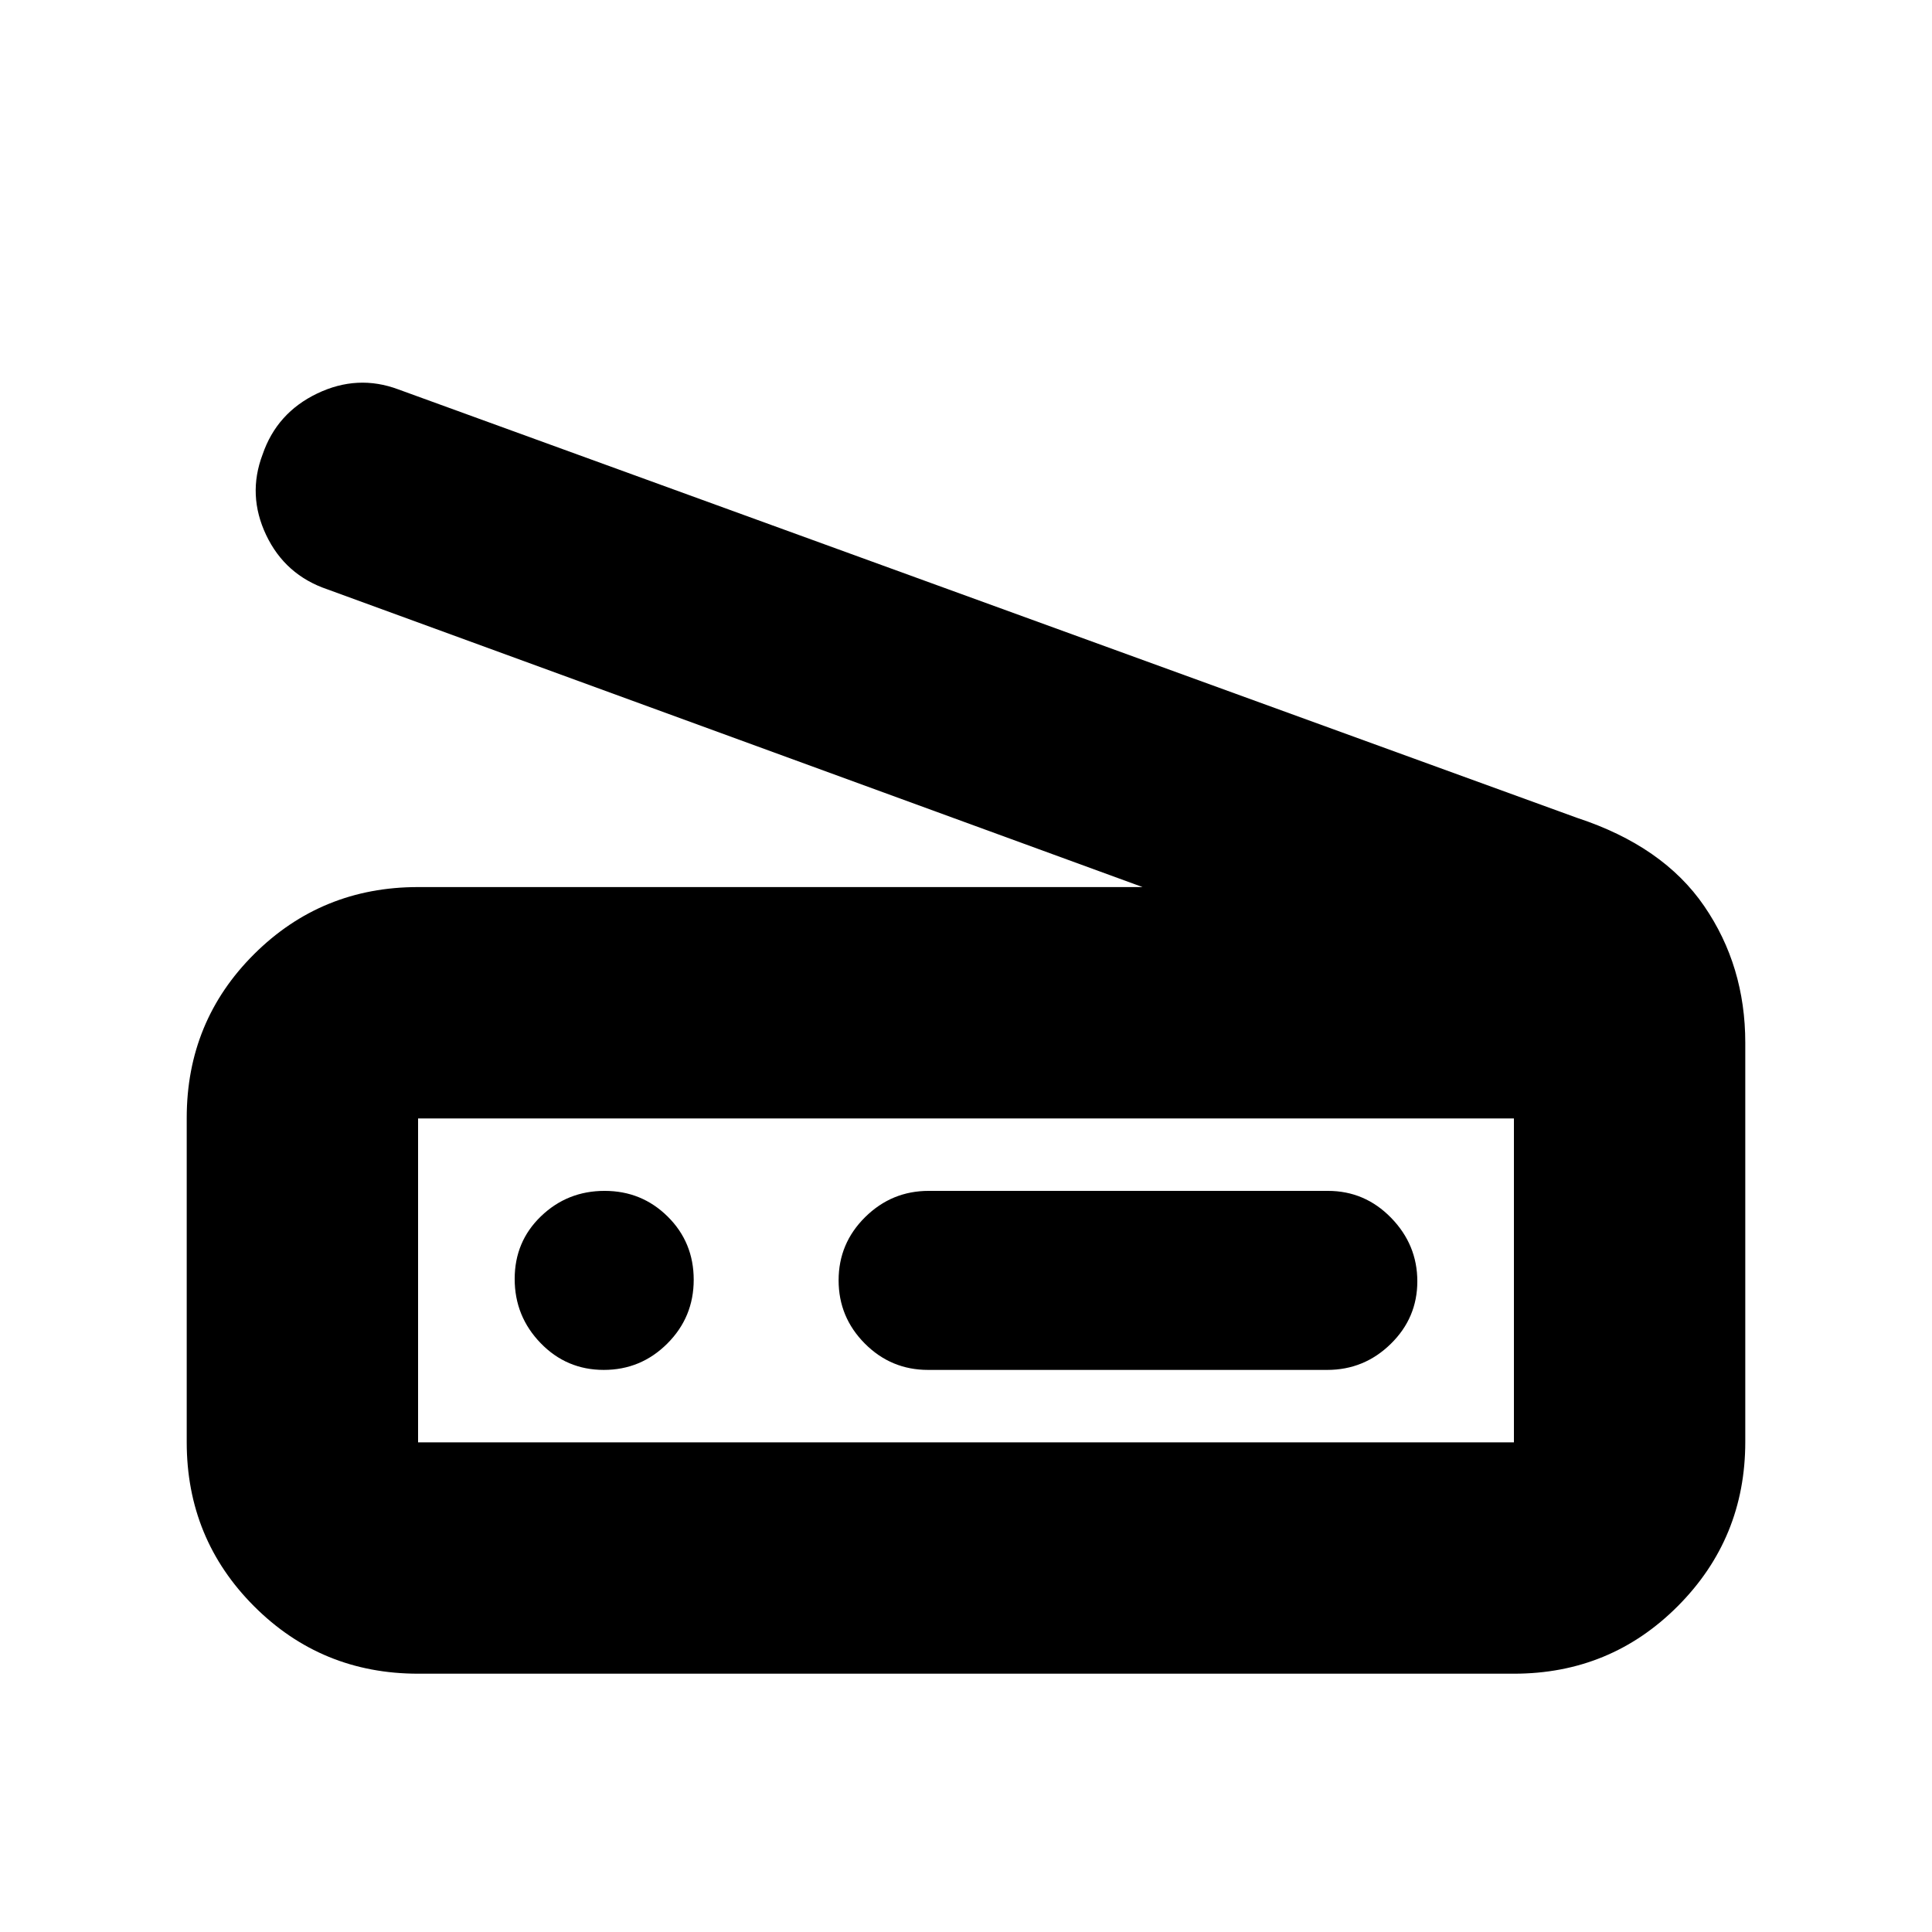 <svg xmlns="http://www.w3.org/2000/svg" height="20" viewBox="0 -960 960 960" width="20"><path d="M567.74-519.22 162.65-667.17q-20.95-7.1-30.39-26.96-9.43-19.87-1.79-40.02 7.08-20.71 27.13-30.32 20.05-9.62 40.31-2.05l585.74 212.91q42.74 14.04 63.15 43.83 20.42 29.78 20.42 67.91v198.31q0 47.95-33.48 81.58-33.48 33.63-81.48 33.63H207.74q-48 0-81.48-33.5-33.48-33.51-33.48-81.54v-161.13q0-48.04 33.48-81.37 33.48-33.33 81.48-33.33h360ZM752.26-243.3v-160.96H207.74v160.96h544.52Zm-291.13-36H659.5q18.36 0 31.56-12.93 13.2-12.92 13.2-31.1 0-18.19-13.04-31.56-13.04-13.37-31.4-13.37H461.46q-18.37 0-31.56 13.03-13.2 13.04-13.2 31.4 0 18.35 13.03 31.44 13.04 13.09 31.4 13.09Zm-161.12 0q18.47 0 31.58-13.1 13.11-13.09 13.11-31.69 0-18.59-12.9-31.38t-31.37-12.79q-18.48 0-31.58 12.58-13.11 12.58-13.11 31.17 0 18.6 12.9 31.9 12.89 13.31 31.37 13.31Zm-92.27 36v-160.96 160.96Z"/></svg>